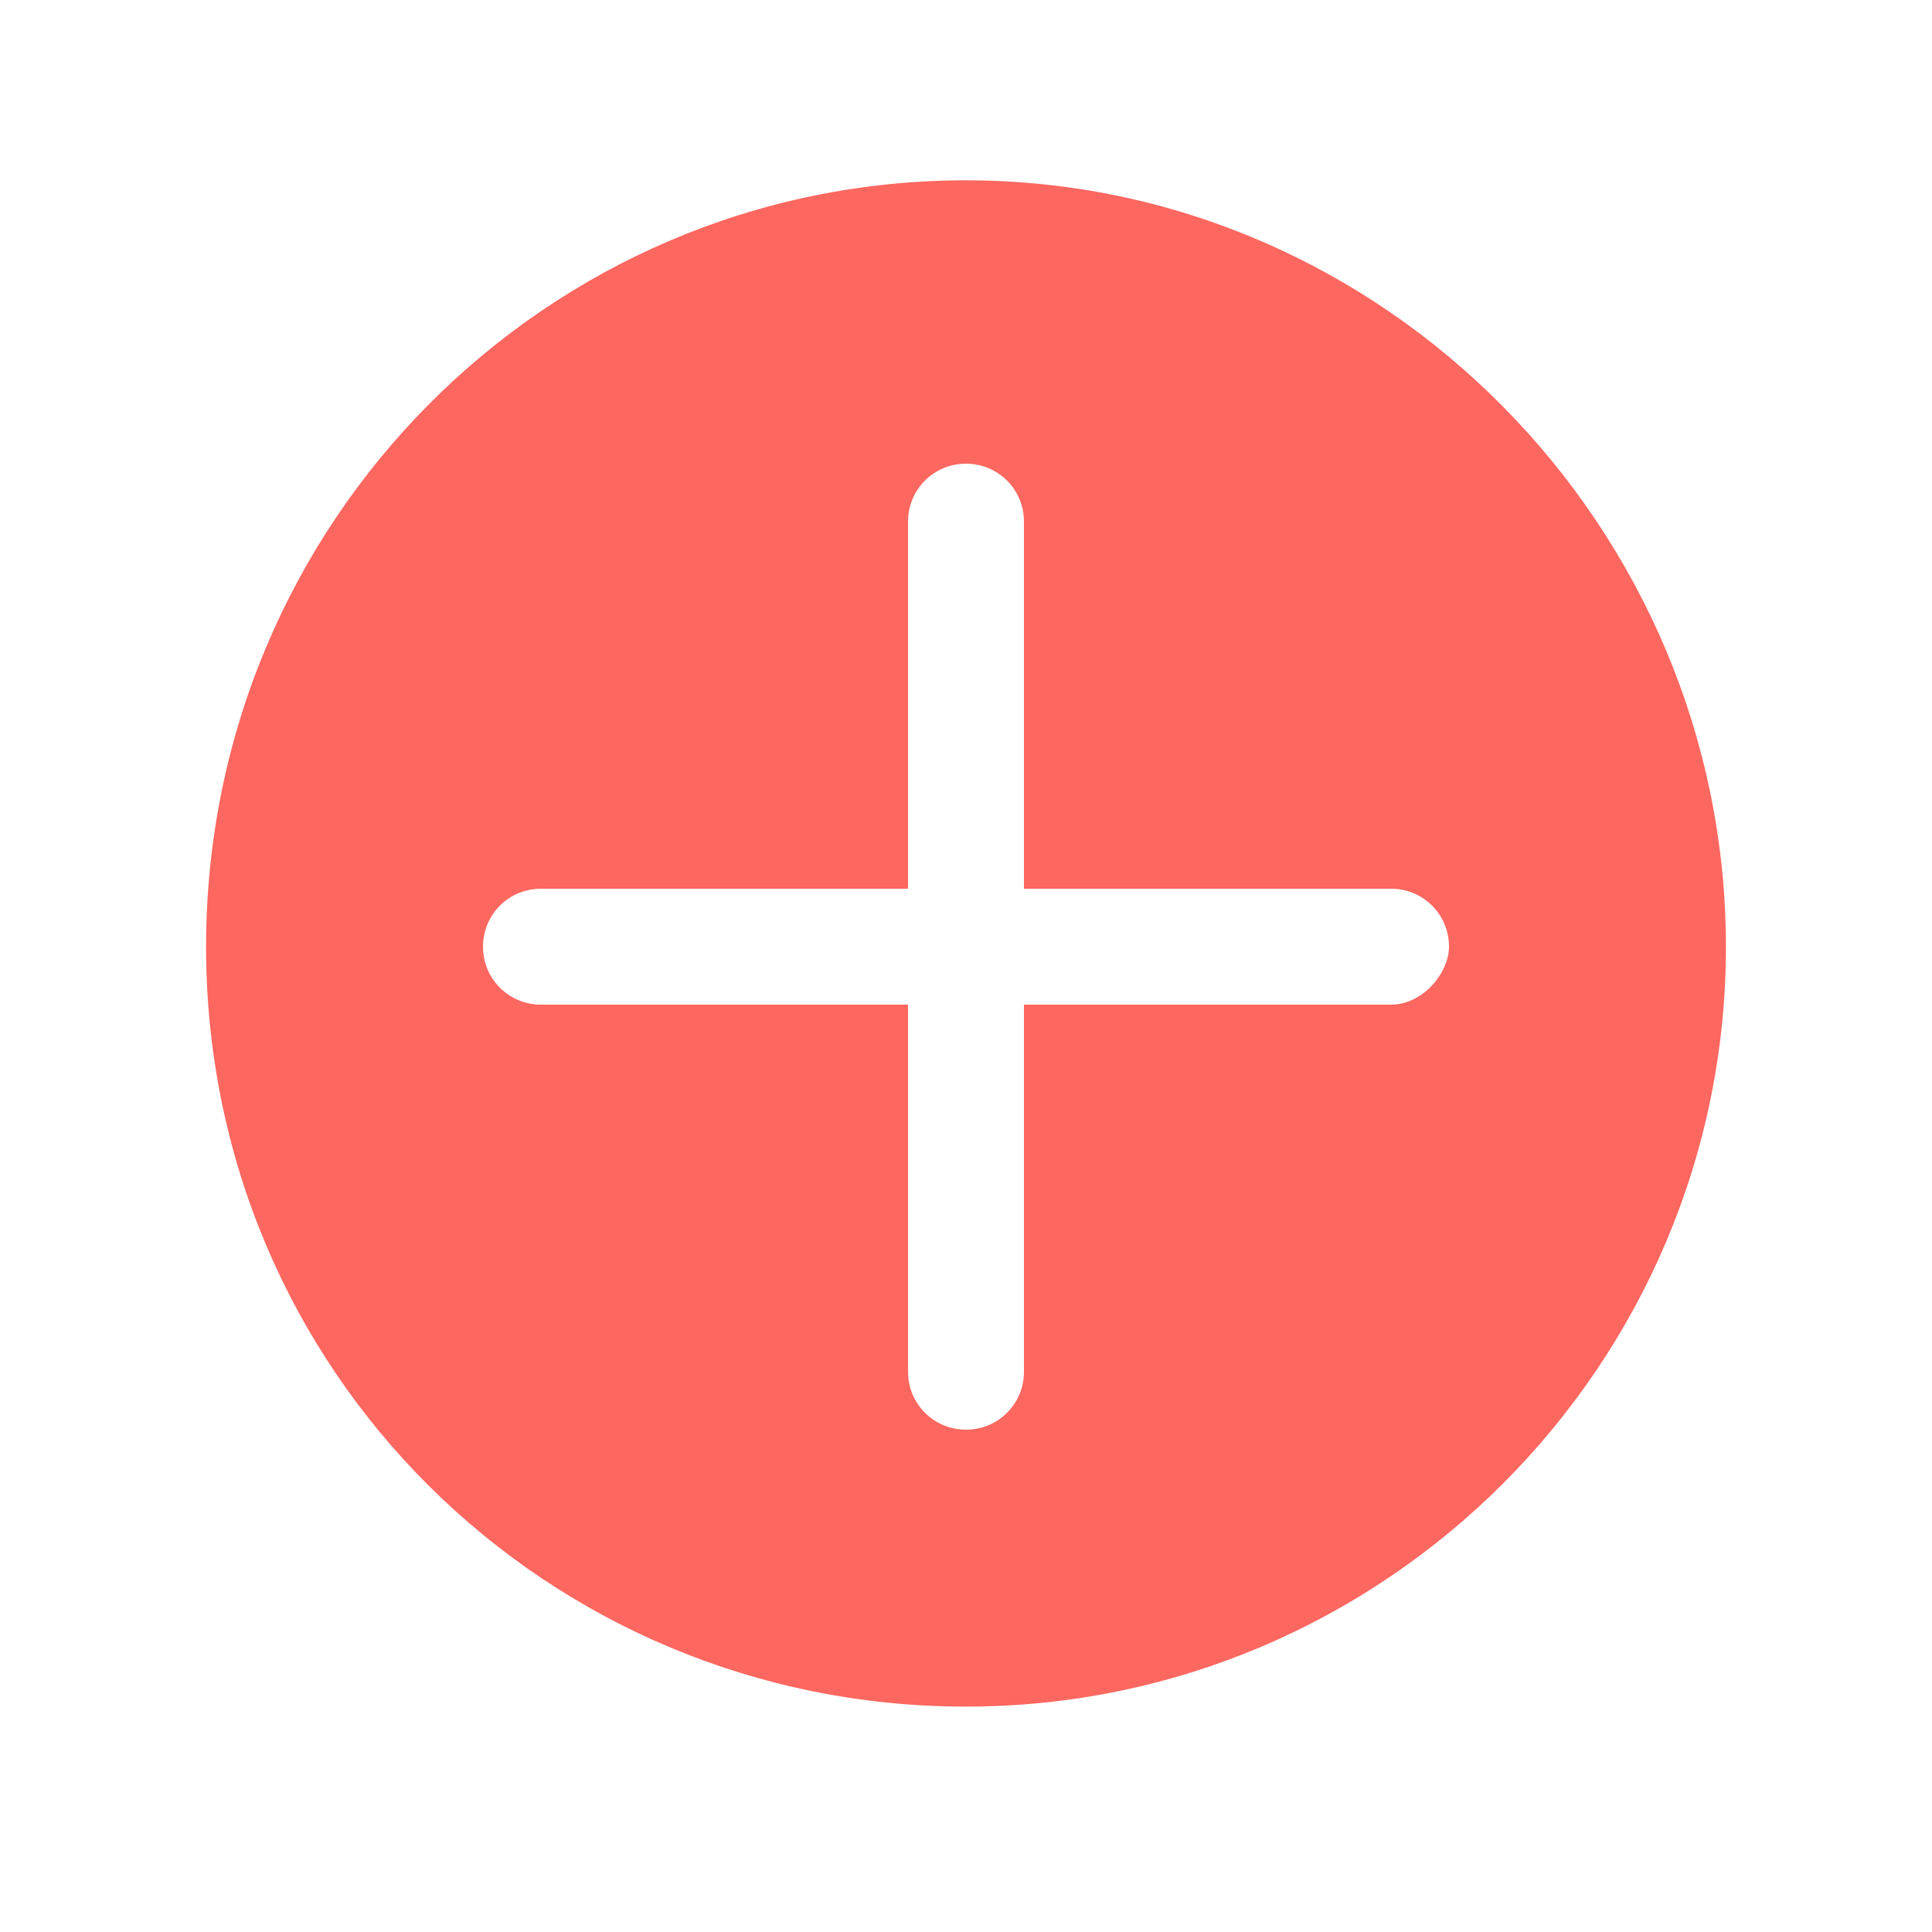 <?xml version="1.0" encoding="utf-8"?>
<!-- Generator: Adobe Illustrator 21.0.0, SVG Export Plug-In . SVG Version: 6.00 Build 0)  -->
<svg version="1.1" id="图层_1" xmlns="http://www.w3.org/2000/svg" xmlns:xlink="http://www.w3.org/1999/xlink" x="0px" y="0px"
	 viewBox="0 0 30 30" style="enable-background:new 0 0 30 30;" xml:space="preserve">
<style type="text/css">
	.st0{fill:#FC6760;}
</style>
<path class="st0" d="M15,2.8C8.5,2.8,3.2,8.1,3.2,14.7S8.5,26.5,15,26.5c6.5,0,11.8-5.3,11.8-11.8C26.8,8.2,21.5,2.8,15,2.8z
	 M21.6,15.6h-5.7v5.7c0,0.5-0.4,0.9-0.9,0.9c-0.5,0-0.9-0.4-0.9-0.9v-5.7H8.4c-0.5,0-0.9-0.4-0.9-0.9s0.4-0.9,0.9-0.9h5.7V8.1
	c0-0.5,0.4-0.9,0.9-0.9c0.5,0,0.9,0.4,0.9,0.9v5.7h5.7c0.5,0,0.9,0.4,0.9,0.9C22.5,15.1,22.1,15.6,21.6,15.6L21.6,15.6z"/>
</svg>
